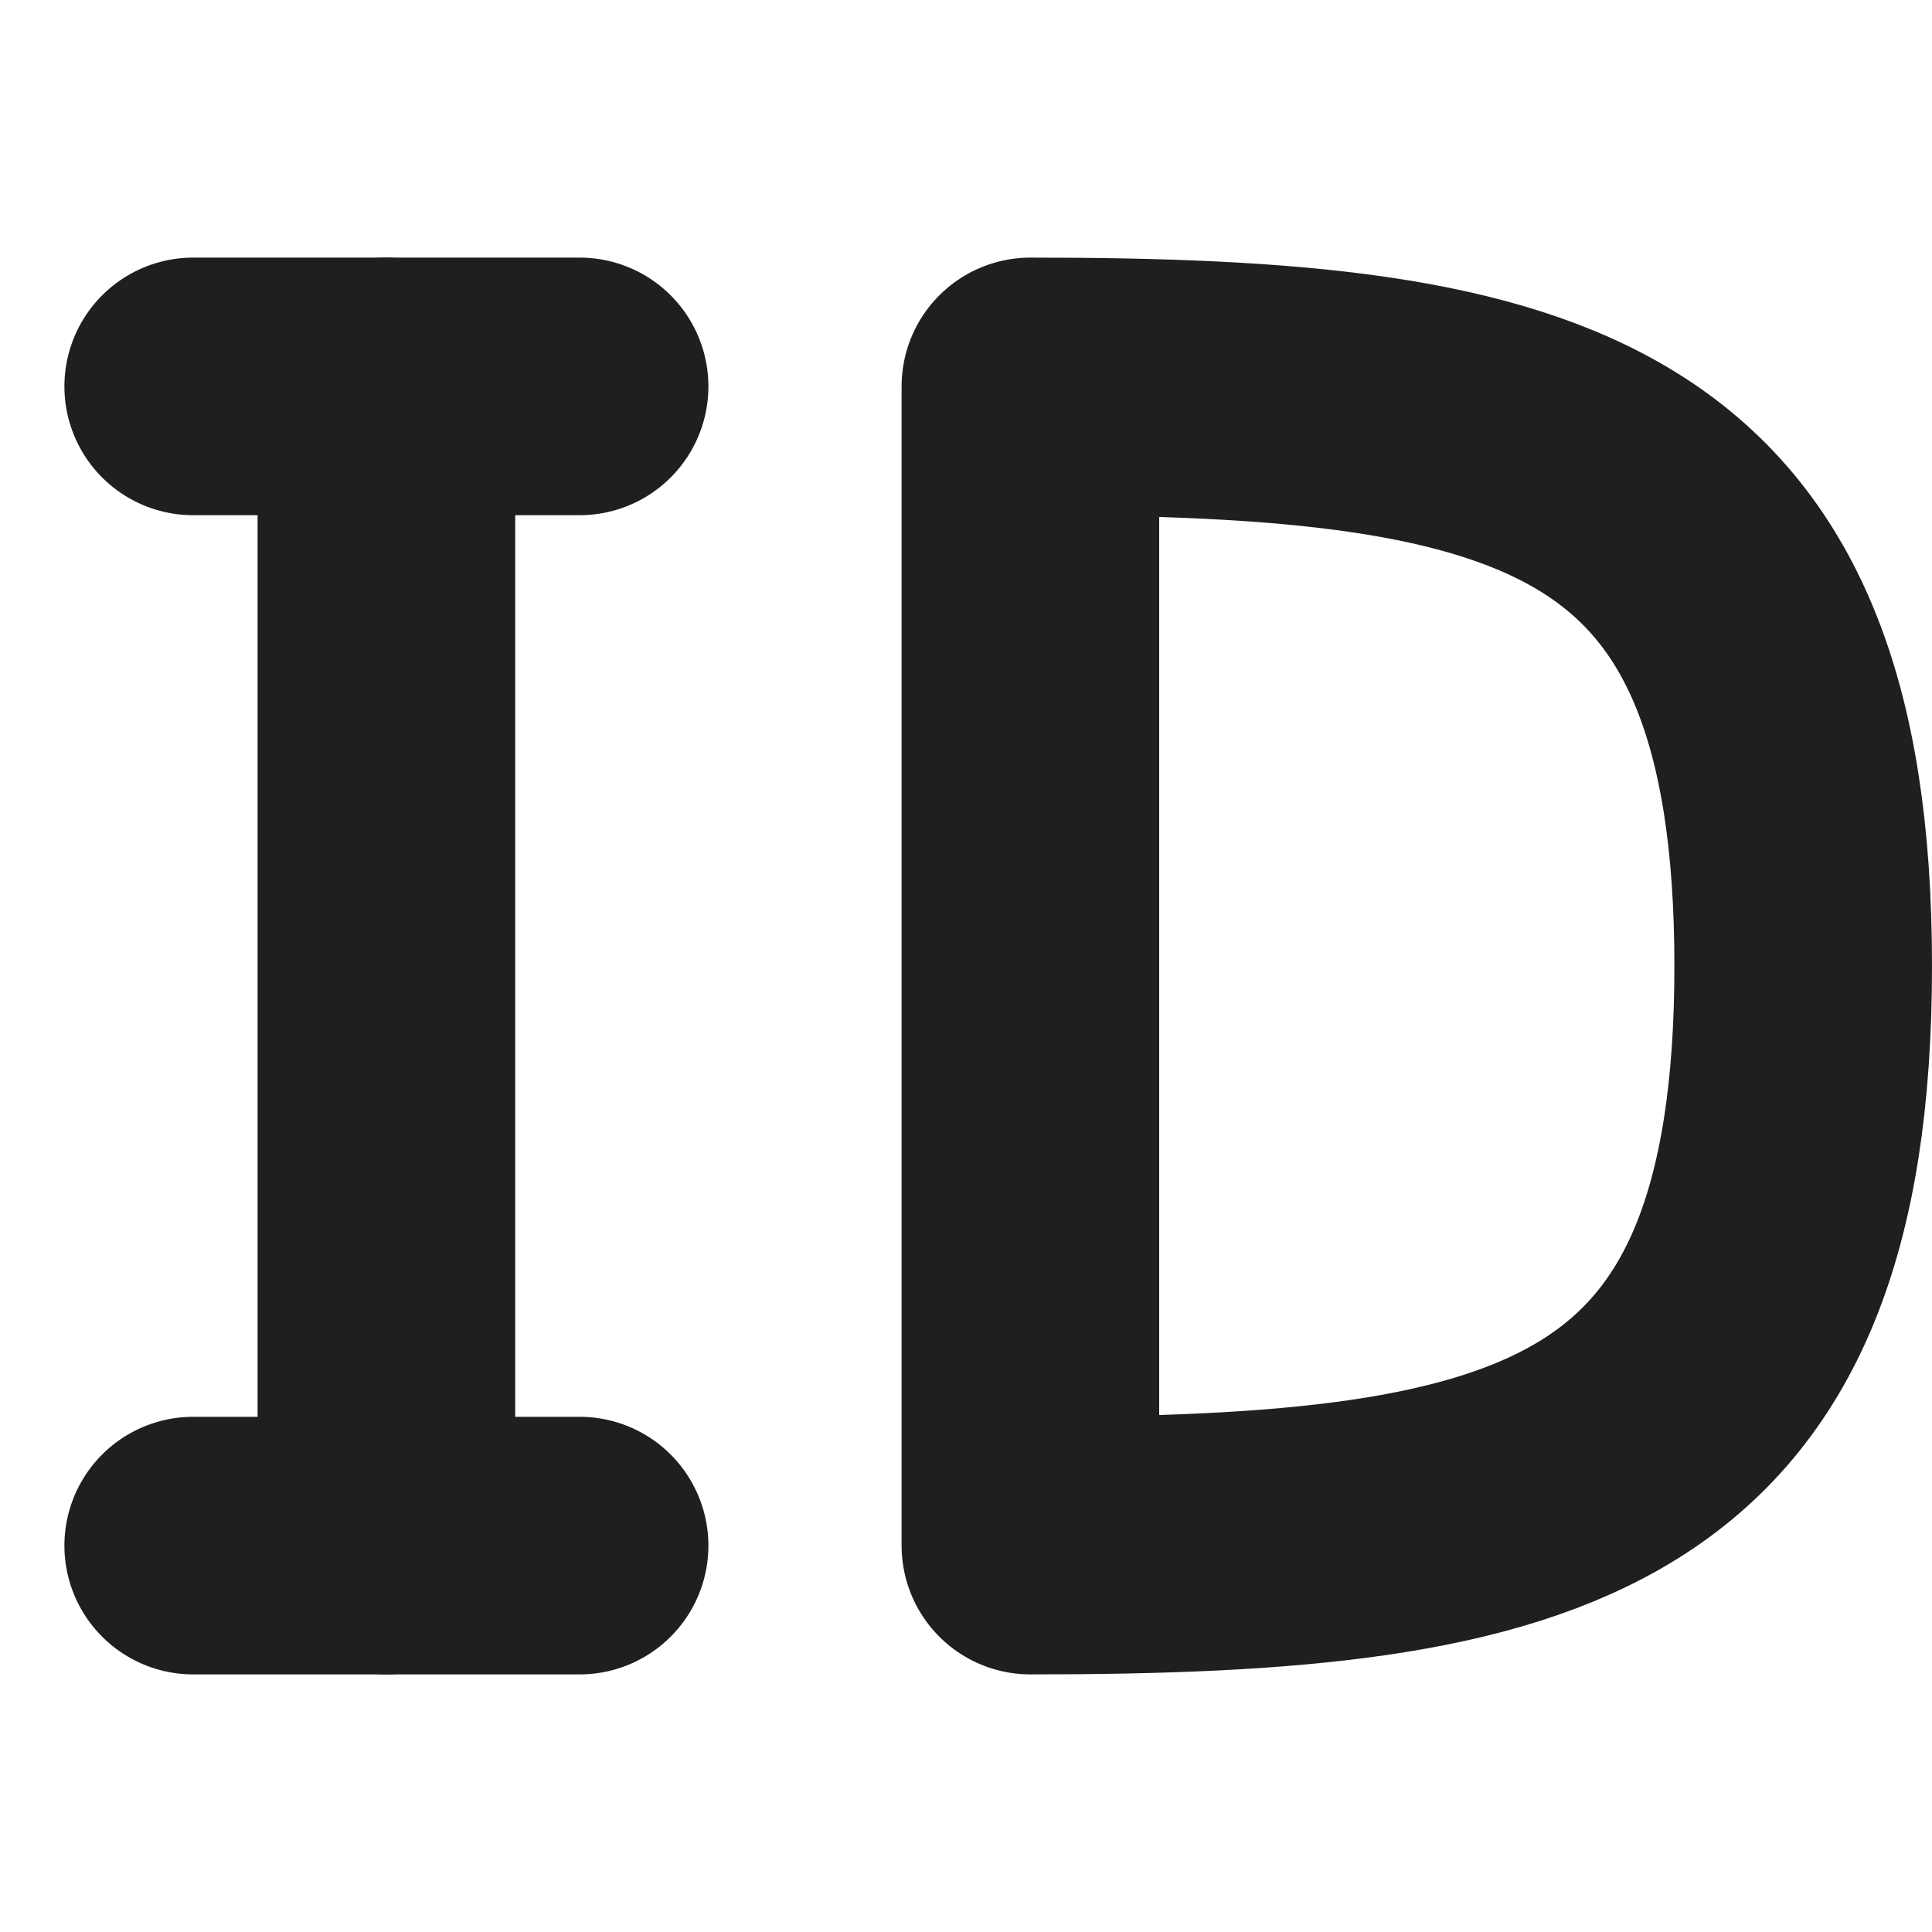 <svg width="15" height="15" viewBox="0 0 15 15" fill="none" xmlns="http://www.w3.org/2000/svg">
<path d="M3 3V12M8 3V12C12 12 14 11.5 14 7.5C14 3.5 12 3 8 3Z" stroke="#1F1F1F" stroke-width="2" stroke-linecap="round" stroke-linejoin="round"/>
<path d="M1.5 3H4.5M1.5 12H4.5" stroke="#1F1F1F" stroke-width="2" stroke-linecap="round"/>
</svg>
